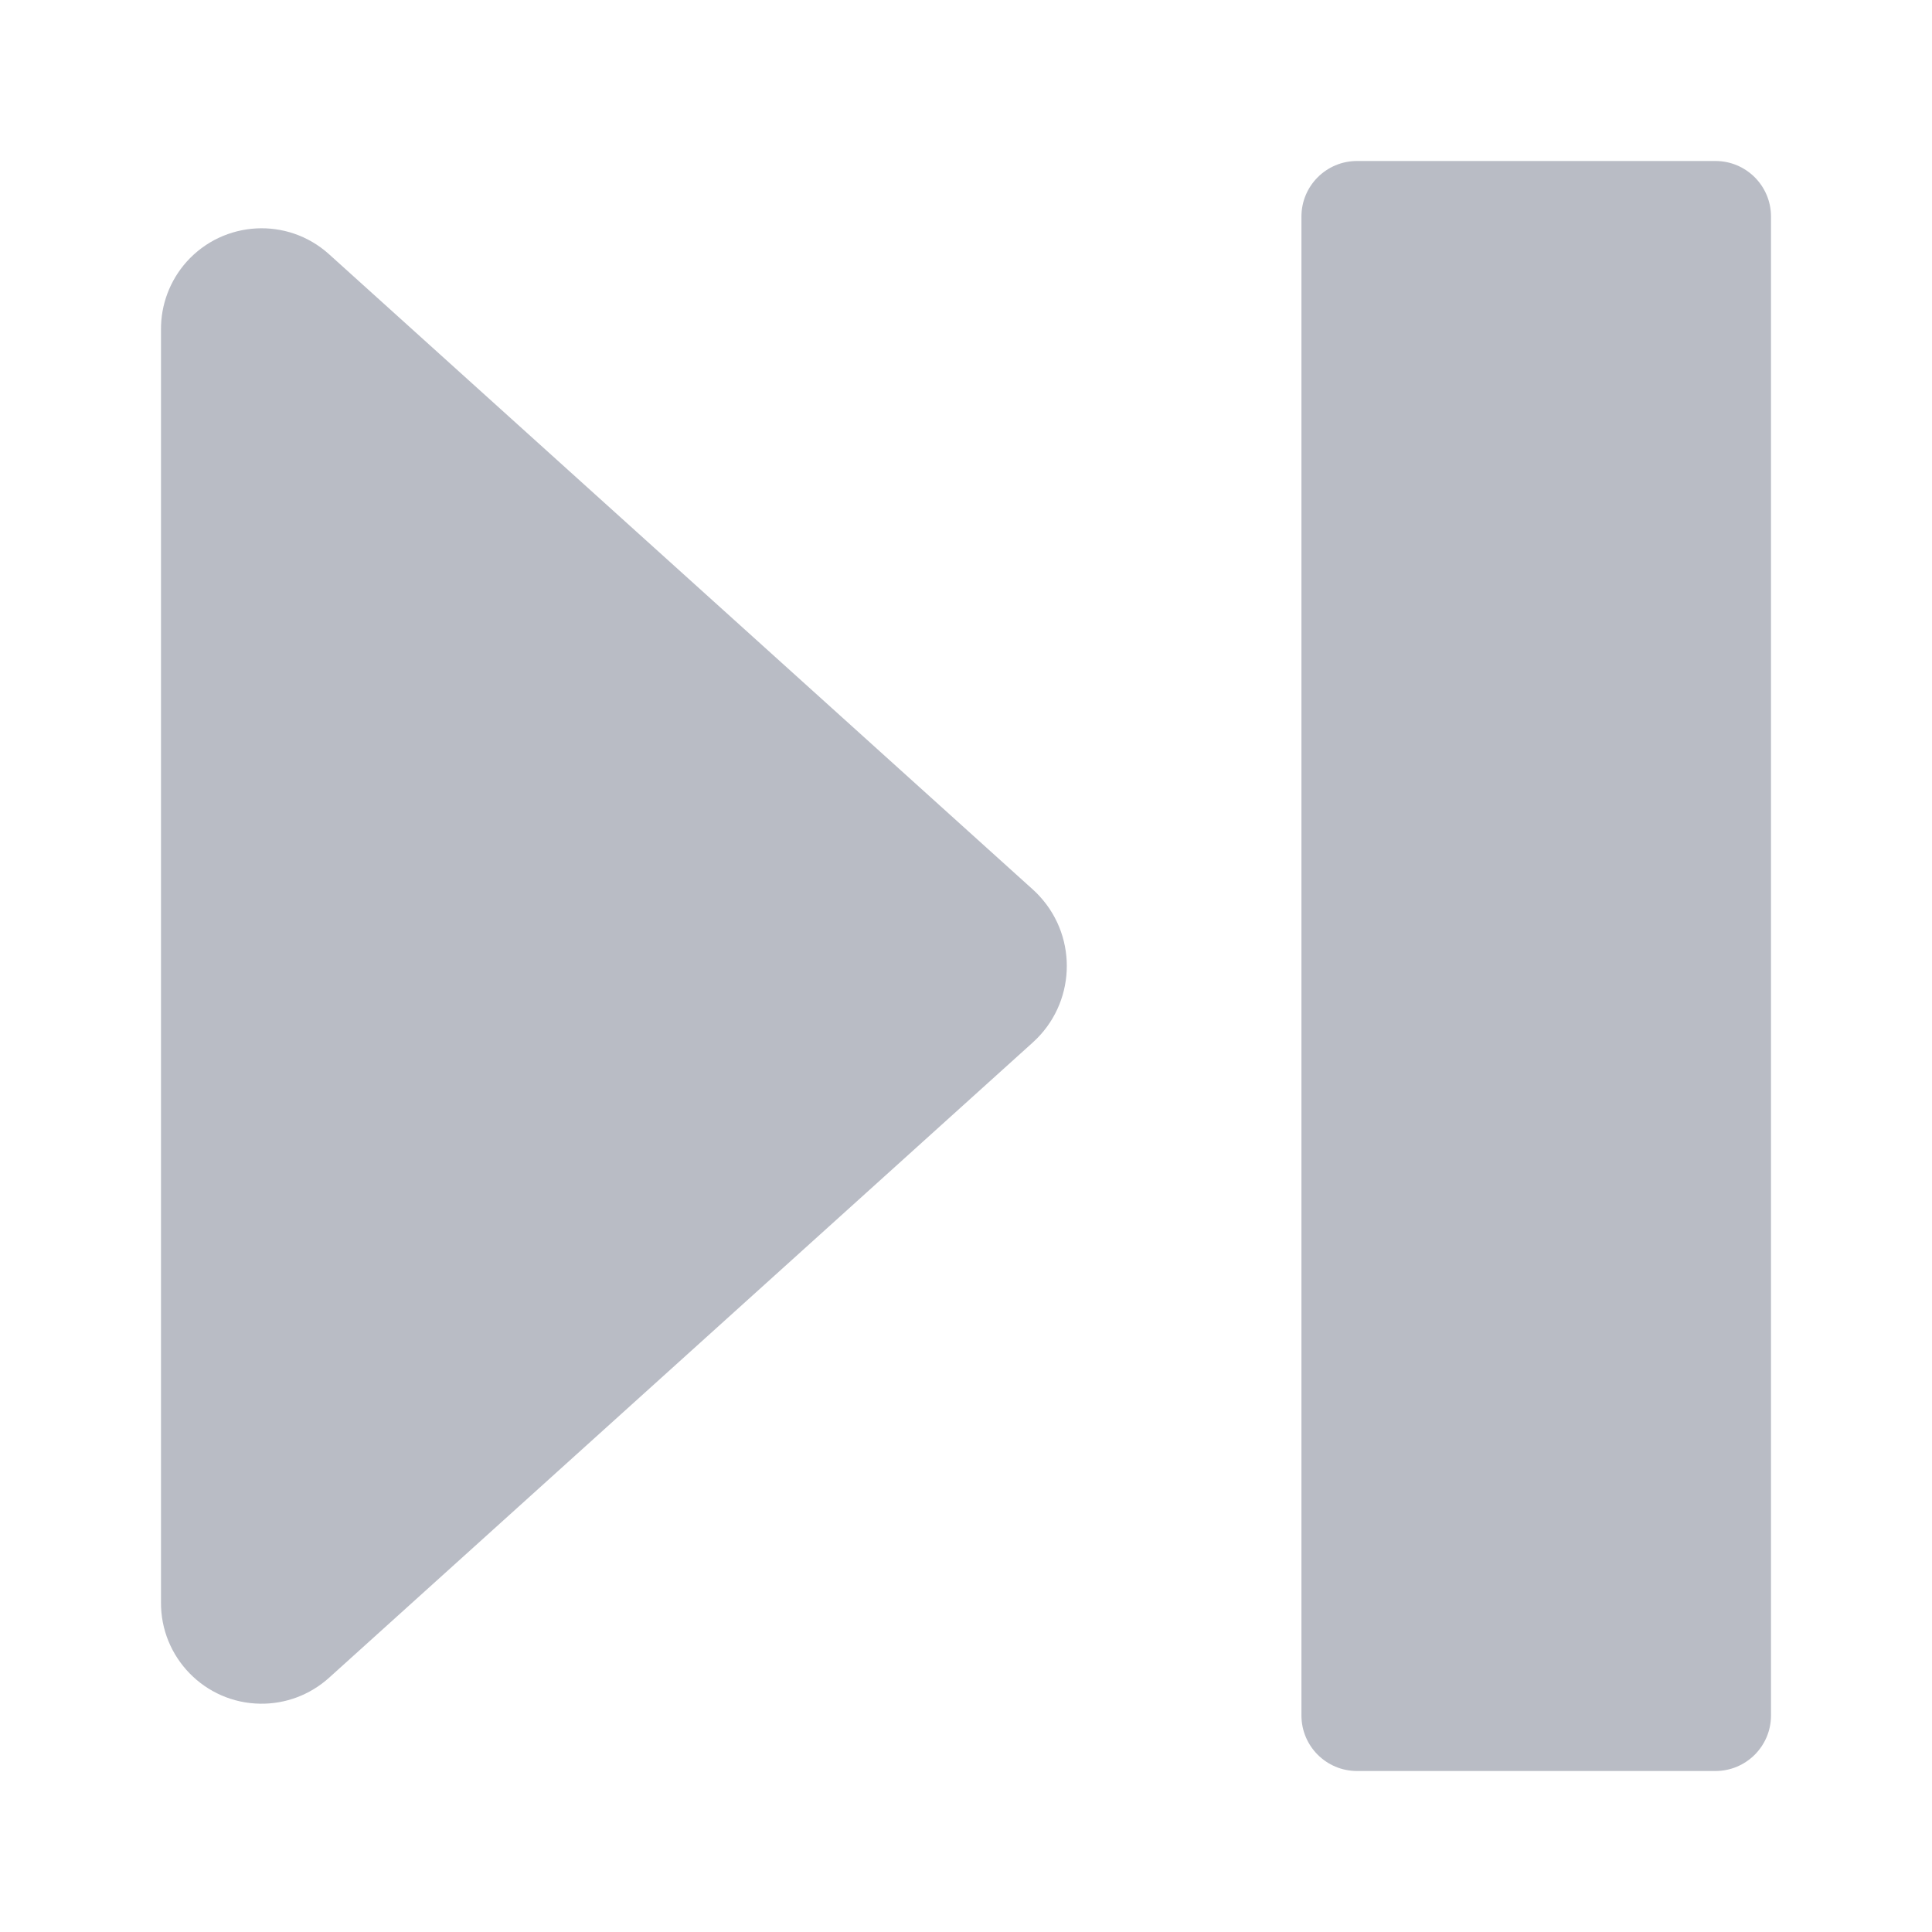 <svg width="24" height="24" viewBox="0 0 24 24" fill="none" xmlns="http://www.w3.org/2000/svg">
<g opacity="0.5">
<g clip-path="url(#clip0)">
<path d="M12.833 11.052L4.083 3.154C3.569 2.694 2.779 2.738 2.318 3.252C2.11 3.485 1.996 3.788 2 4.101V19.899L2 19.899C1.992 20.589 2.545 21.156 3.235 21.164C3.548 21.168 3.85 21.054 4.083 20.846L12.833 12.947C13.357 12.471 13.395 11.66 12.918 11.137C12.891 11.107 12.863 11.079 12.833 11.052L12.833 11.052Z" fill="#73798C"/>
<path d="M21.31 2H16.857C16.476 2 16.167 2.309 16.167 2.69V21.31C16.167 21.691 16.476 22 16.857 22H21.31C21.691 22 22 21.691 22 21.31V2.69C22 2.309 21.691 2 21.31 2Z" fill="#73798C"/>
</g>
</g>
<defs>
<clipPath id="clip0">
<rect width="20" height="20" fill="white" transform="translate(2 2)"/>
</clipPath>
</defs>
</svg>
